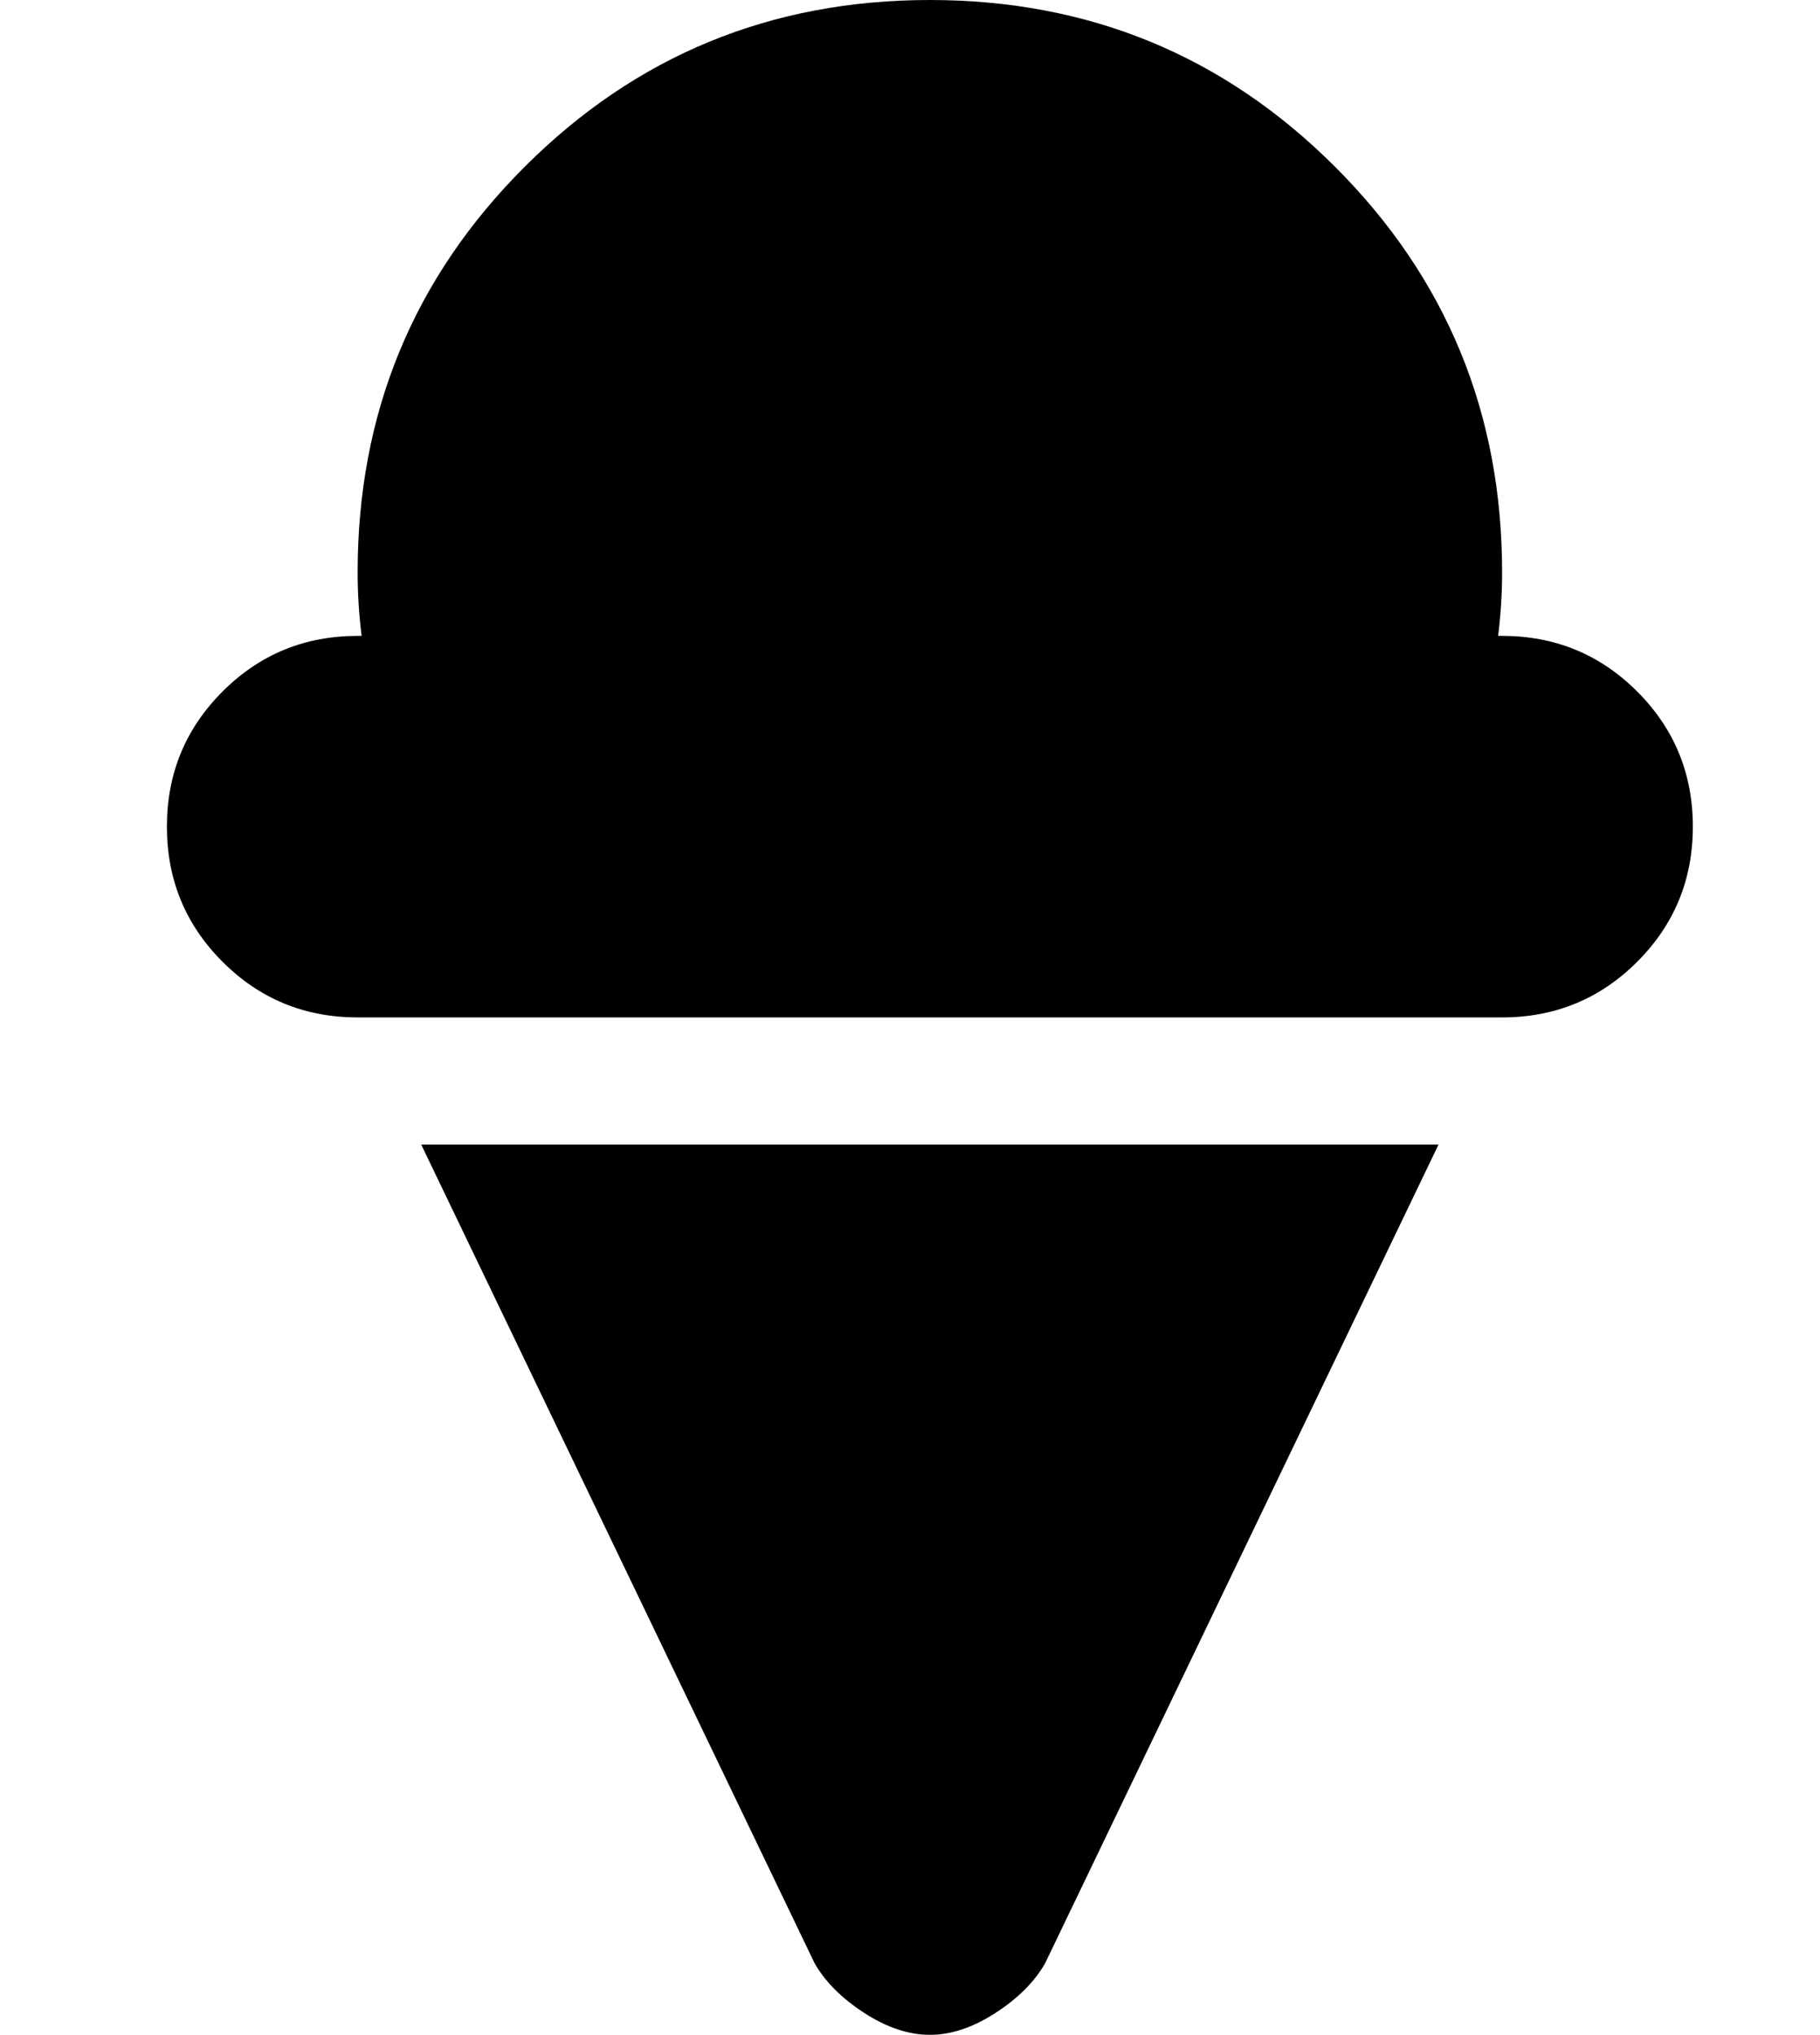 <?xml version="1.0" standalone="no"?>
<!DOCTYPE svg PUBLIC "-//W3C//DTD SVG 1.1//EN" "http://www.w3.org/Graphics/SVG/1.1/DTD/svg11.dtd" >
<svg xmlns="http://www.w3.org/2000/svg" xmlns:xlink="http://www.w3.org/1999/xlink" version="1.1" viewBox="-10 0 458 512">
   <path fill="currentColor"
d="M368 160q20 0 34 14t14 34t-14 34t-34 14h-288q-20 0 -34 -14t-14 -34t14 -34t34 -14h1q-1 -8 -1 -16q0 -60 42 -102t102 -42t102 42t42 102q0 8 -1 16h1zM195 494l-99 -206h256l-99 206q-4 7 -12.5 12.5t-16.5 5.5t-16.5 -5.5t-12.5 -12.5z" />
</svg>
